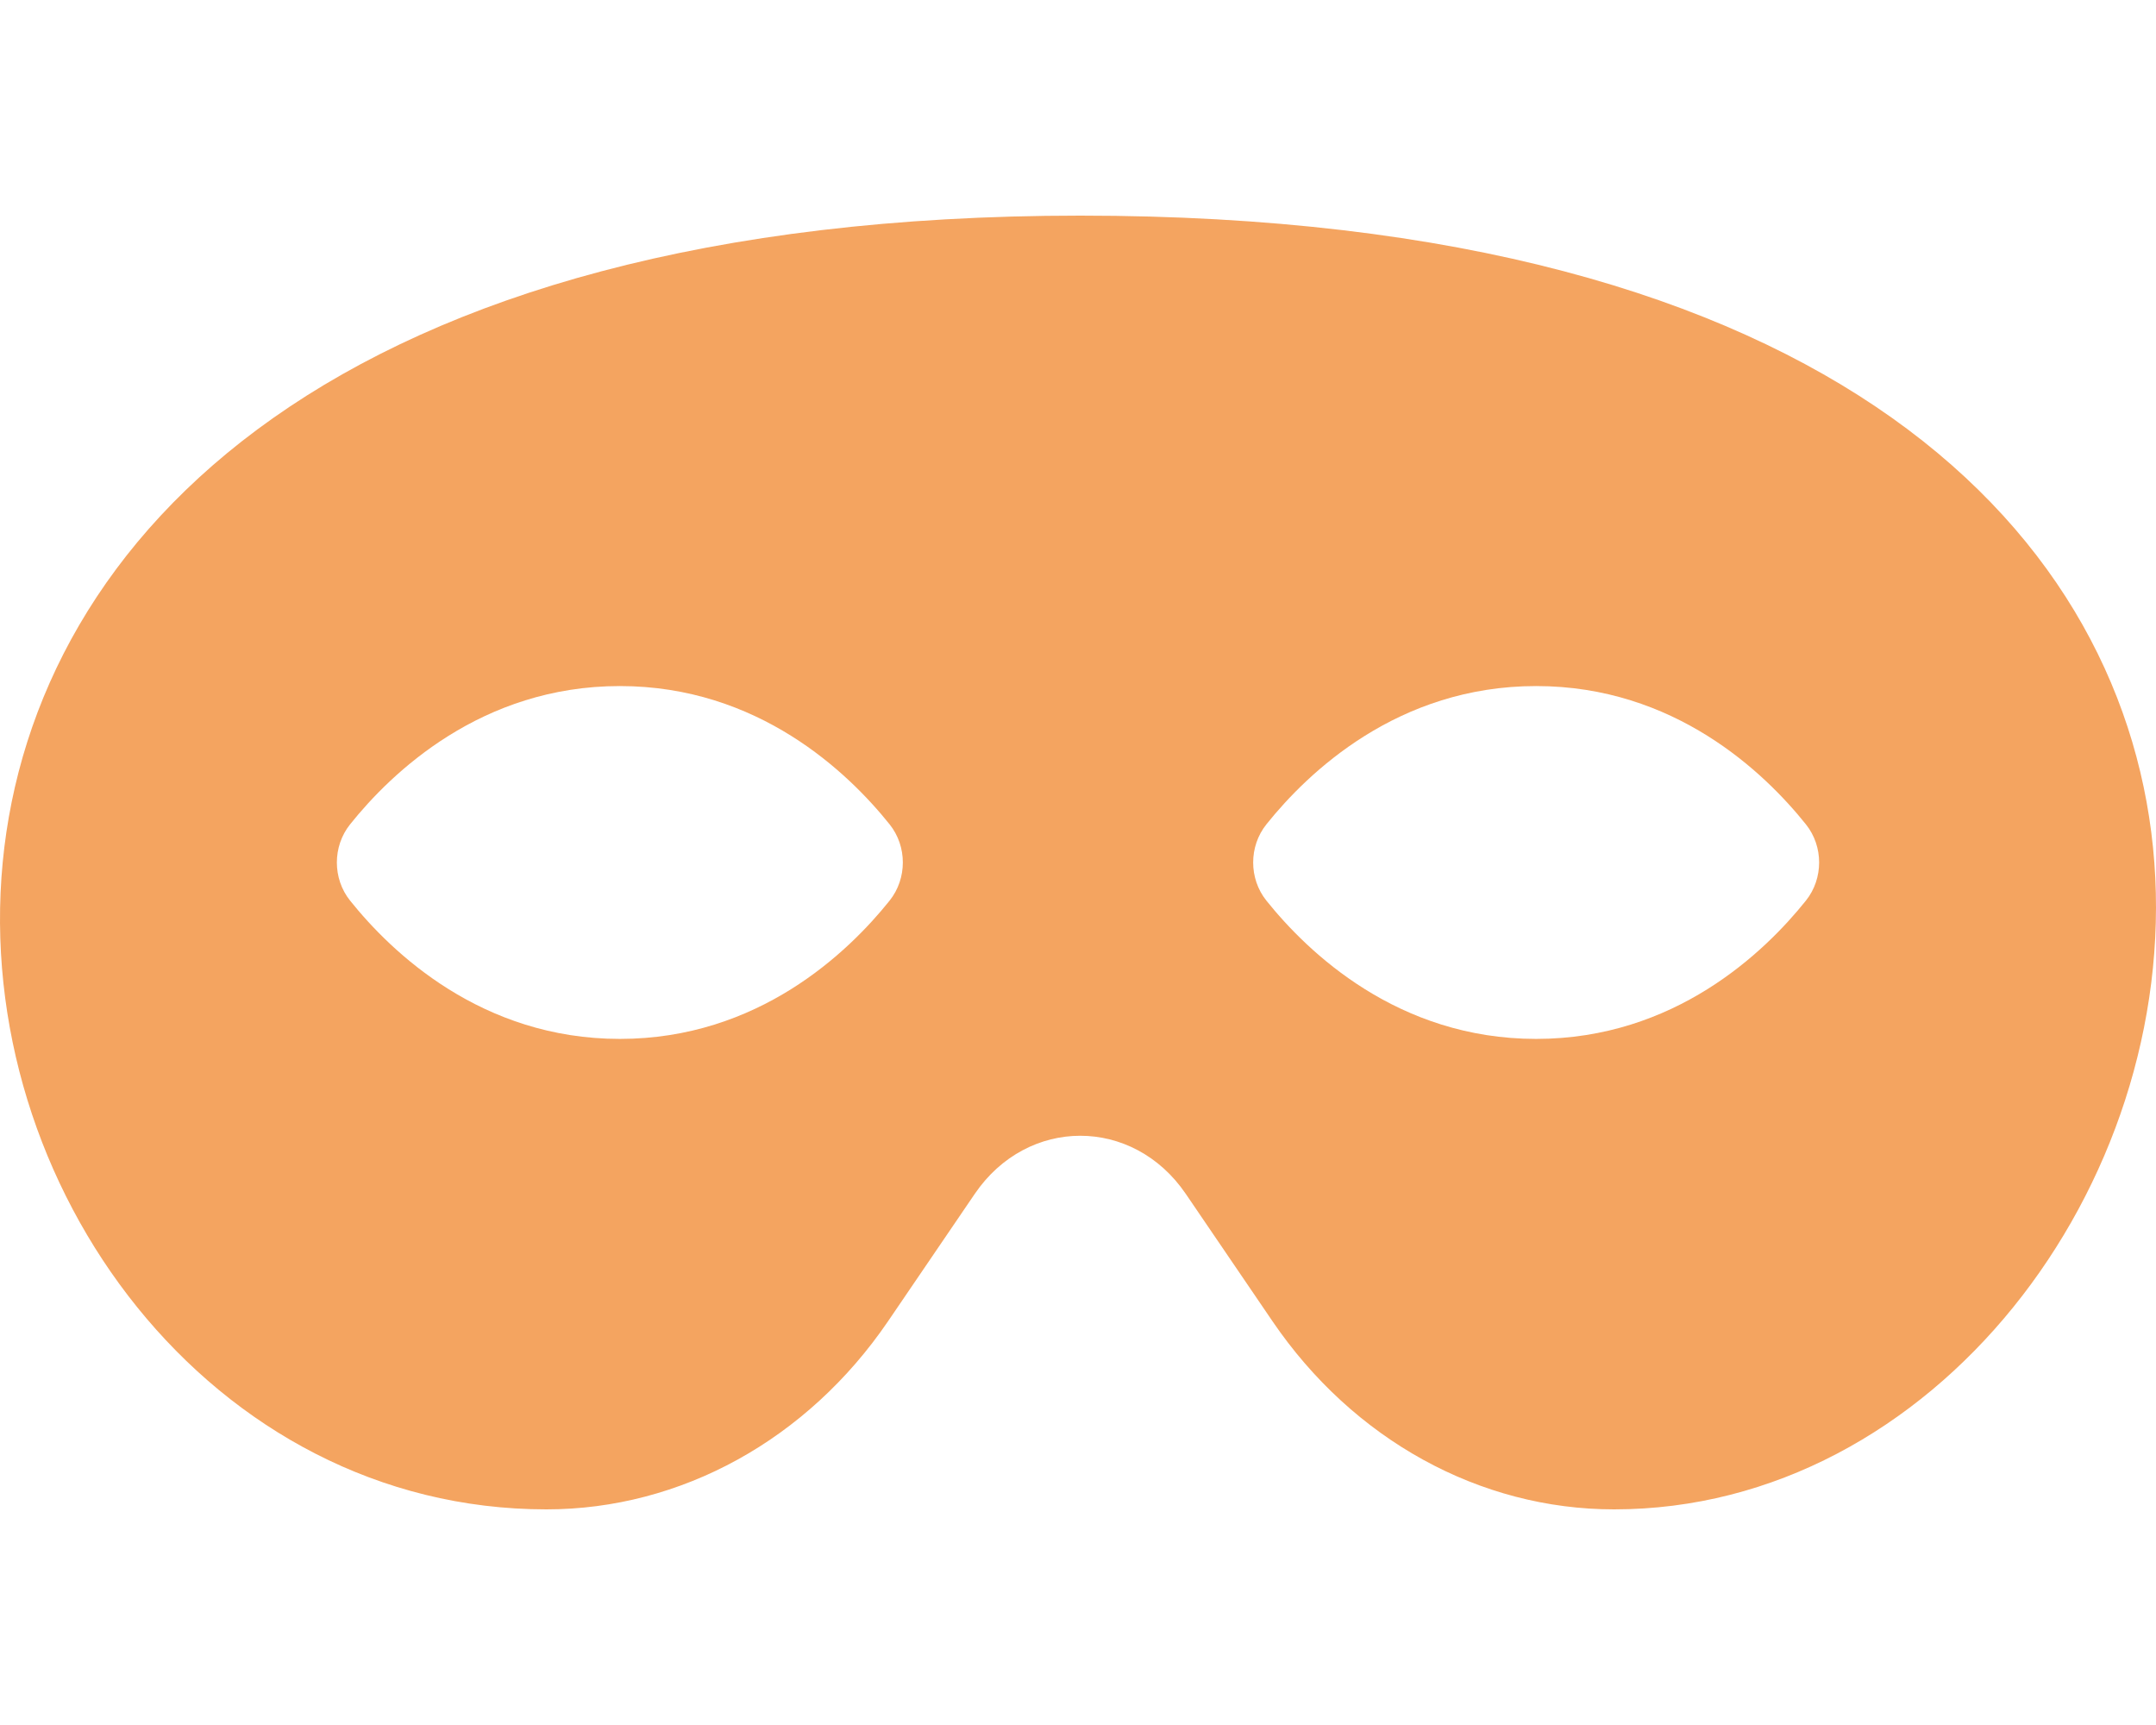 <svg fill="#F4A460" xmlns="http://www.w3.org/2000/svg" viewBox="0 0 640 512"><path d="M320.67 64c-442.6 0-357.57 384-158.46 384 39.9 0 77.47-20.69 101.42-55.86l25.73-37.79c15.66-22.99 46.97-22.99 62.63 0l25.73 37.79C401.66 427.31 439.23 448 479.13 448c189.86 0 290.63-384-158.46-384zM184 308.36c-41.06 0-67.76-25.66-80.08-41.05-5.23-6.53-5.23-16.09 0-22.63 12.32-15.4 39.01-41.05 80.08-41.05s67.76 25.66 80.08 41.05c5.23 6.53 5.23 16.09 0 22.63-12.32 15.4-39.02 41.05-80.08 41.05zm272 0c-41.06 0-67.76-25.66-80.08-41.05-5.23-6.53-5.23-16.09 0-22.63 12.32-15.4 39.01-41.05 80.08-41.05s67.76 25.66 80.08 41.05c5.23 6.53 5.23 16.09 0 22.63-12.32 15.4-39.02 41.05-80.08 41.05z"/></svg>